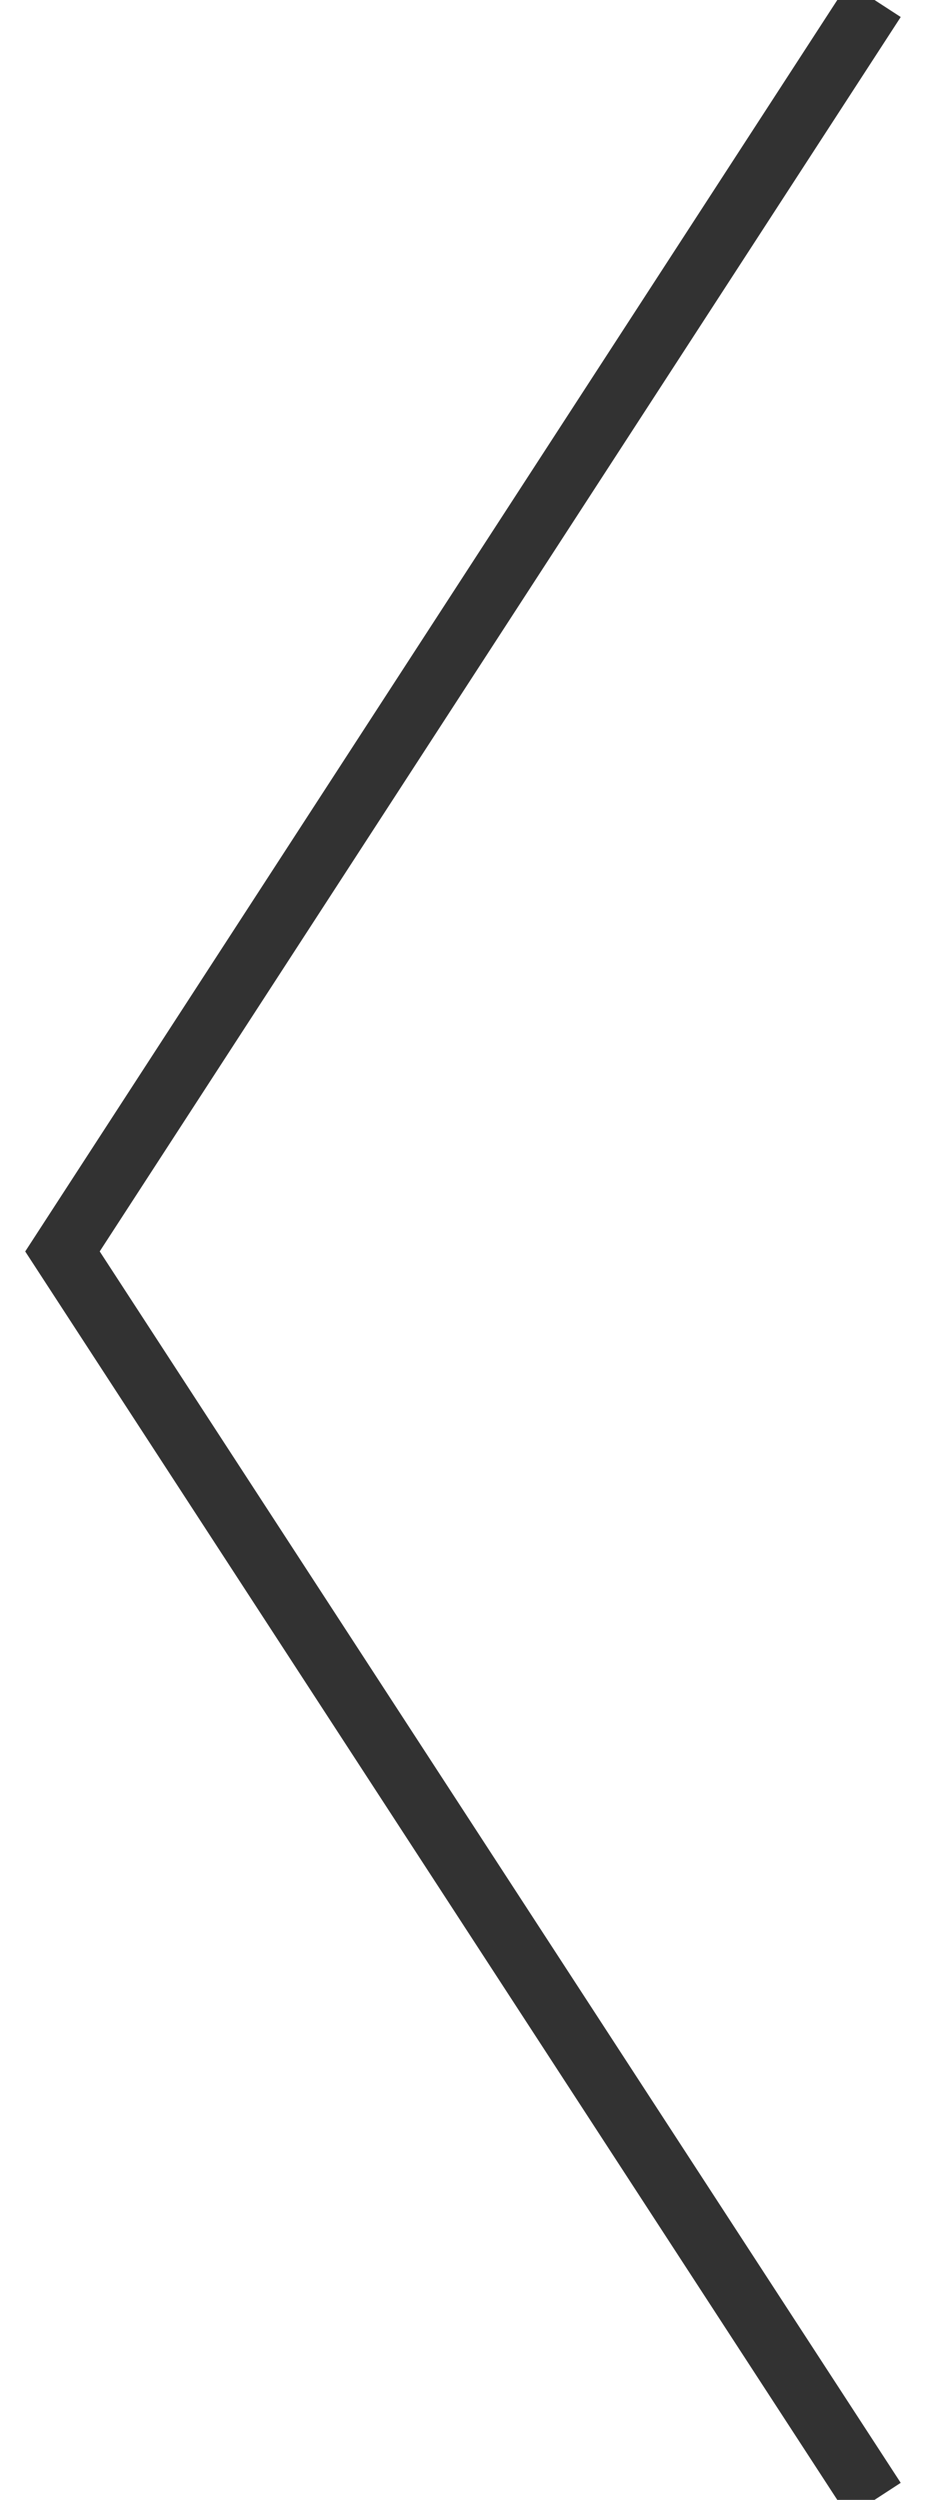 <?xml version="1.0" encoding="UTF-8"?>
<svg width="15px" height="40px" viewBox="0 0 15 40" version="1.1" xmlns="http://www.w3.org/2000/svg" xmlns:xlink="http://www.w3.org/1999/xlink">
    <!-- Generator: Sketch 46 (44423) - http://www.bohemiancoding.com/sketch -->
    <title>BIG ARROW</title>
    <desc>Created with Sketch.</desc>
    <defs></defs>
    <g id="Page-1" stroke="none" stroke-width="1" fill="none" fill-rule="evenodd">
        <g id="desktop_1200_about" transform="translate(-451, -1160)" stroke="#323232">
            <g id="Group-2" transform="translate(452, 1020)">
                <g id="BIG-ARROW" transform="translate(0, 140)">
                    <polyline id="Triangle-Copy" transform="translate(6.5, 20) scale(-1, 1) translate(-6.5, -20) " points="5.68434189e-14 0 13 20.024 5.68434189e-14 40"></polyline>
                </g>
            </g>
        </g>
    </g>
</svg>